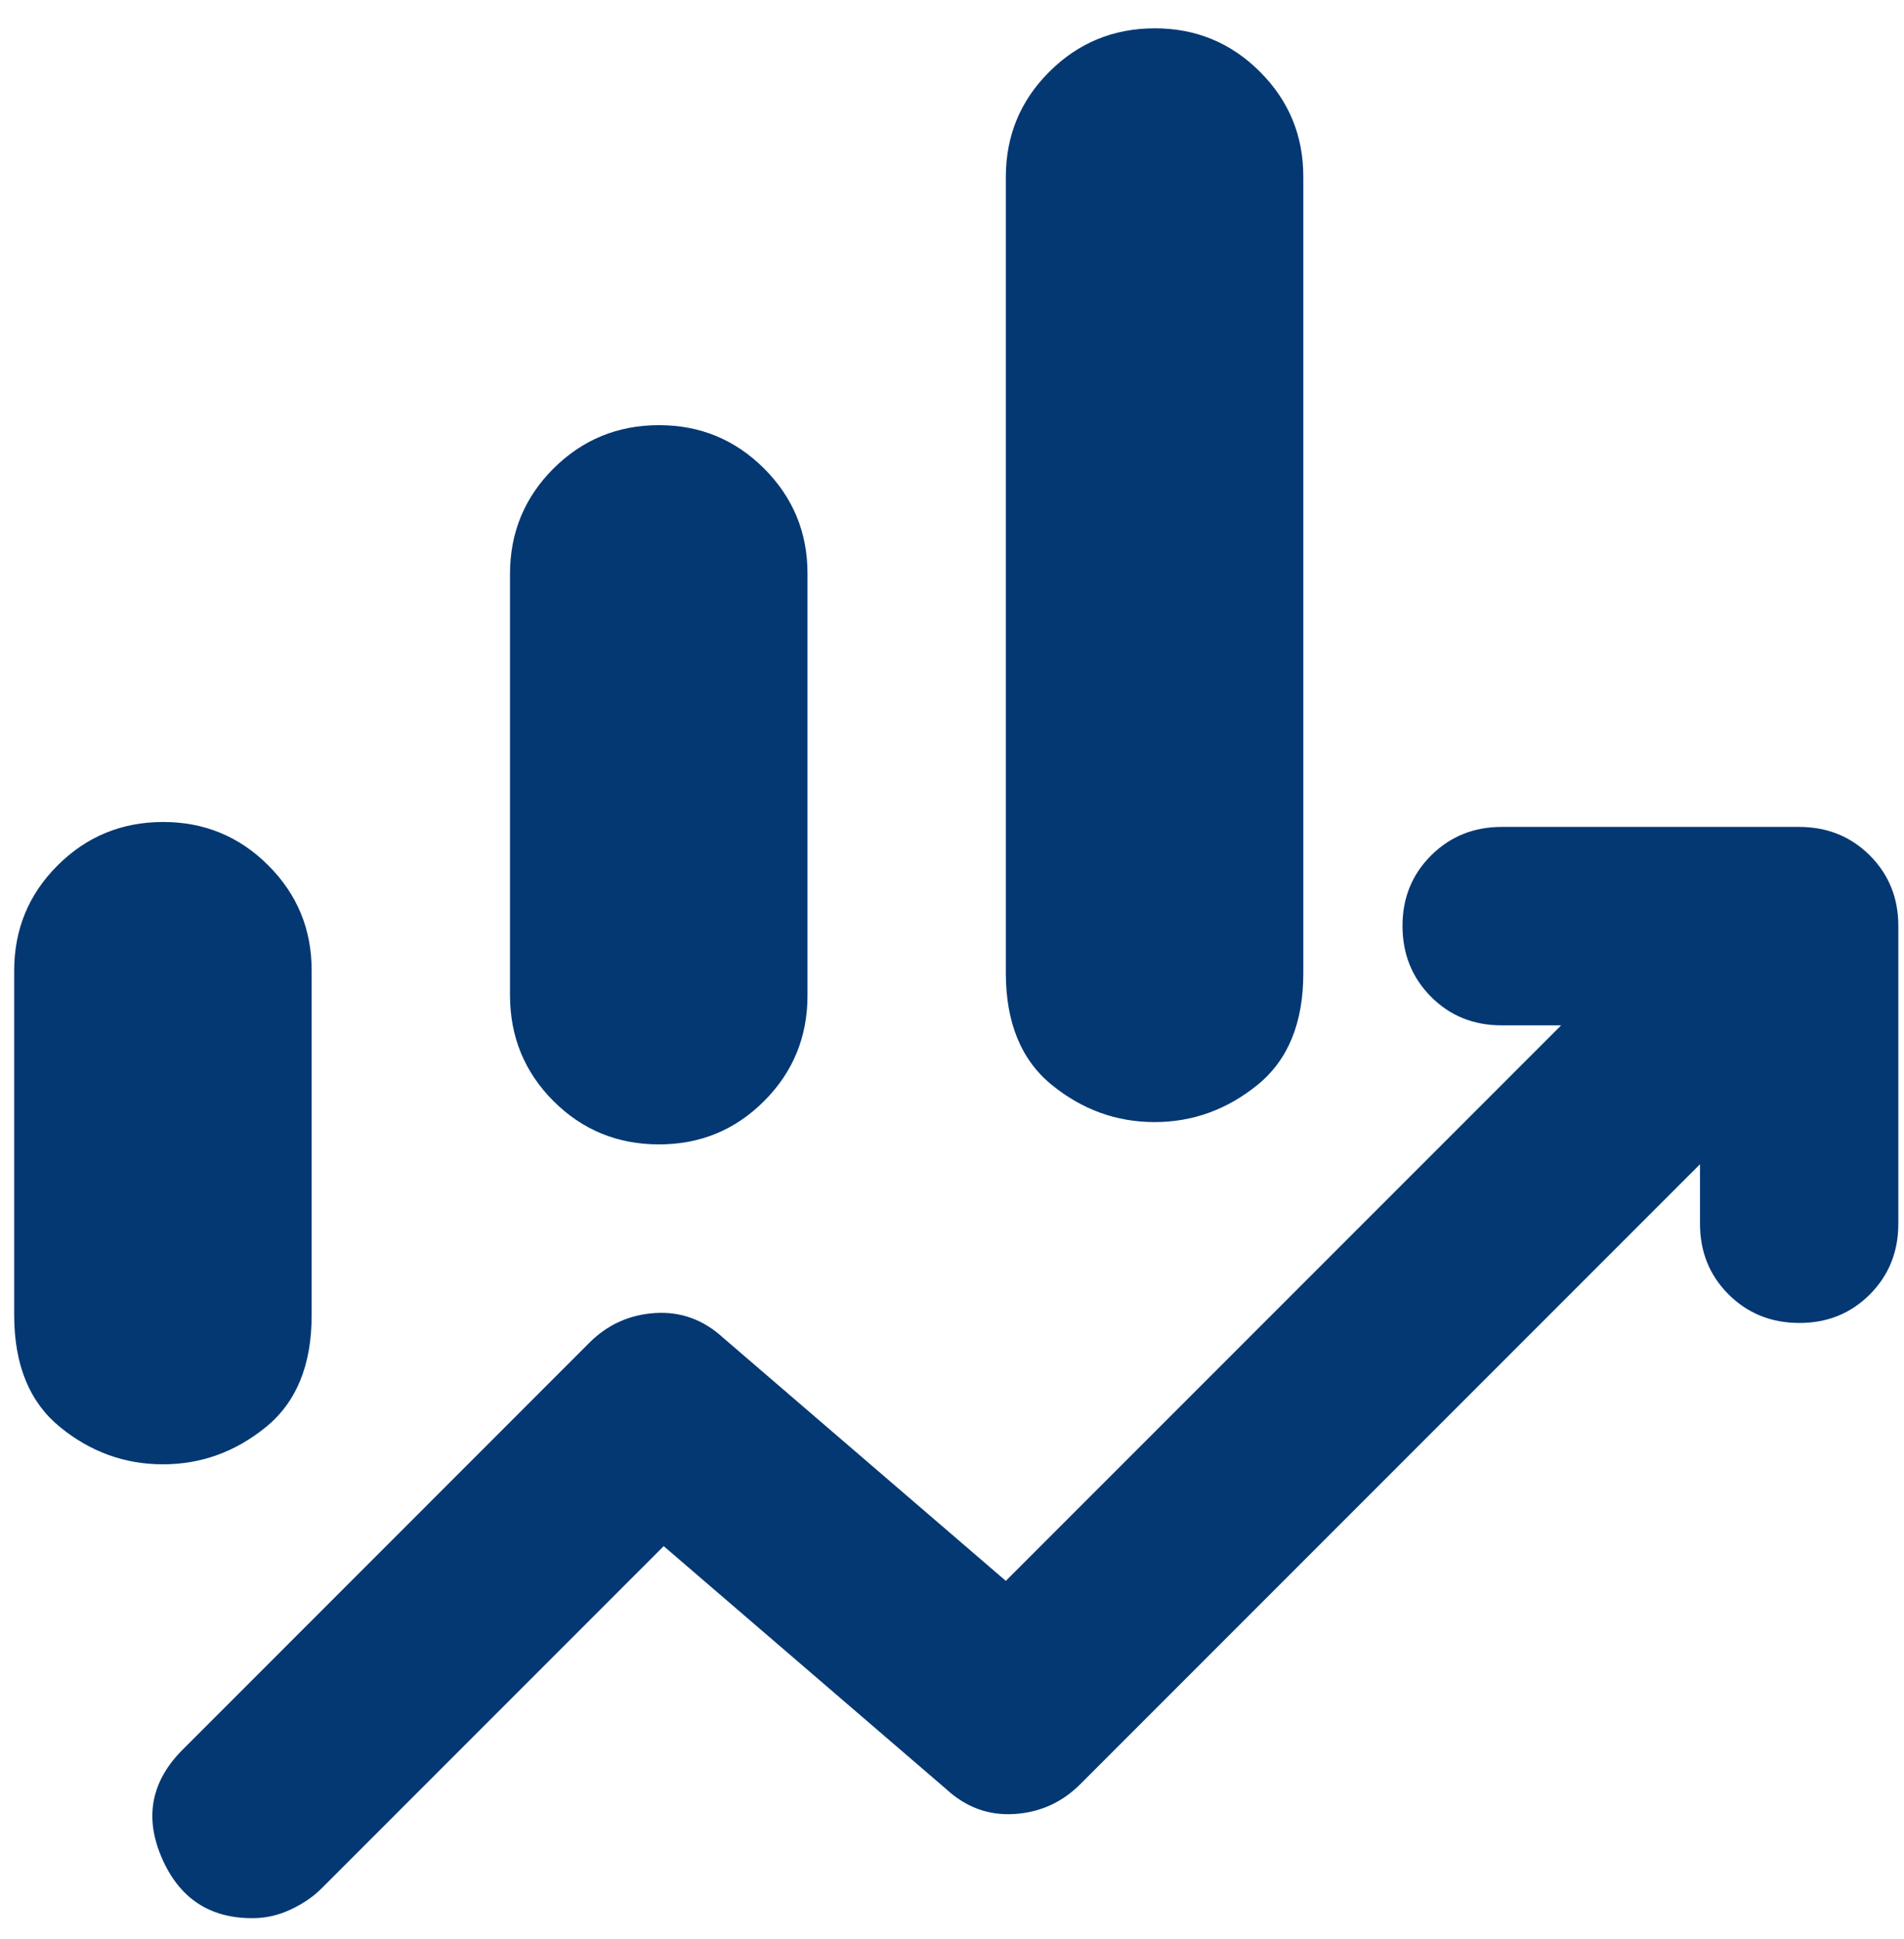 <svg width="56" height="57" viewBox="0 0 56 57" fill="none" xmlns="http://www.w3.org/2000/svg">
<path d="M15 29.271V16.875C15 15.66 15.426 14.627 16.277 13.777C17.129 12.928 18.162 12.502 19.375 12.5C20.588 12.498 21.622 12.924 22.475 13.777C23.329 14.631 23.754 15.664 23.75 16.875V29.271C23.75 30.486 23.325 31.52 22.475 32.371C21.625 33.223 20.592 33.648 19.375 33.646C18.158 33.644 17.125 33.219 16.277 32.371C15.43 31.523 15.004 30.49 15 29.271ZM29.583 28.615V5.208C29.583 3.993 30.009 2.961 30.861 2.111C31.712 1.261 32.745 0.835 33.958 0.833C35.172 0.831 36.205 1.257 37.059 2.111C37.912 2.964 38.337 3.997 38.333 5.208V28.615C38.333 30.073 37.884 31.167 36.986 31.896C36.087 32.625 35.078 32.99 33.958 32.99C32.838 32.99 31.83 32.625 30.934 31.896C30.037 31.167 29.587 30.073 29.583 28.615ZM0.417 38.677V28.542C0.417 27.326 0.842 26.294 1.694 25.444C2.546 24.594 3.578 24.169 4.792 24.167C6.005 24.165 7.038 24.59 7.892 25.444C8.746 26.298 9.17 27.33 9.166 28.542V38.677C9.166 40.135 8.717 41.229 7.819 41.958C6.921 42.688 5.912 43.052 4.792 43.052C3.671 43.052 2.663 42.688 1.767 41.958C0.871 41.229 0.42 40.135 0.417 38.677ZM7.417 56.396C6.153 56.396 5.265 55.801 4.754 54.611C4.242 53.421 4.449 52.363 5.375 51.438L17.333 39.479C17.868 38.944 18.512 38.653 19.267 38.604C20.021 38.556 20.689 38.799 21.271 39.333L29.583 46.479L45.916 30.146H44.166C43.34 30.146 42.648 29.866 42.09 29.306C41.532 28.746 41.252 28.054 41.25 27.229C41.248 26.405 41.528 25.712 42.09 25.152C42.652 24.593 43.344 24.312 44.166 24.312H52.916C53.743 24.312 54.436 24.593 54.996 25.152C55.556 25.712 55.835 26.405 55.833 27.229V35.979C55.833 36.806 55.553 37.499 54.993 38.059C54.433 38.619 53.741 38.898 52.916 38.896C52.092 38.894 51.4 38.614 50.84 38.056C50.28 37.498 50 36.806 50 35.979V34.229L31.771 52.458C31.236 52.993 30.591 53.285 29.837 53.333C29.082 53.382 28.415 53.139 27.833 52.604L19.521 45.458L9.458 55.521C9.215 55.764 8.912 55.971 8.548 56.142C8.185 56.313 7.807 56.398 7.417 56.396Z" fill="#043873"/>
</svg>
